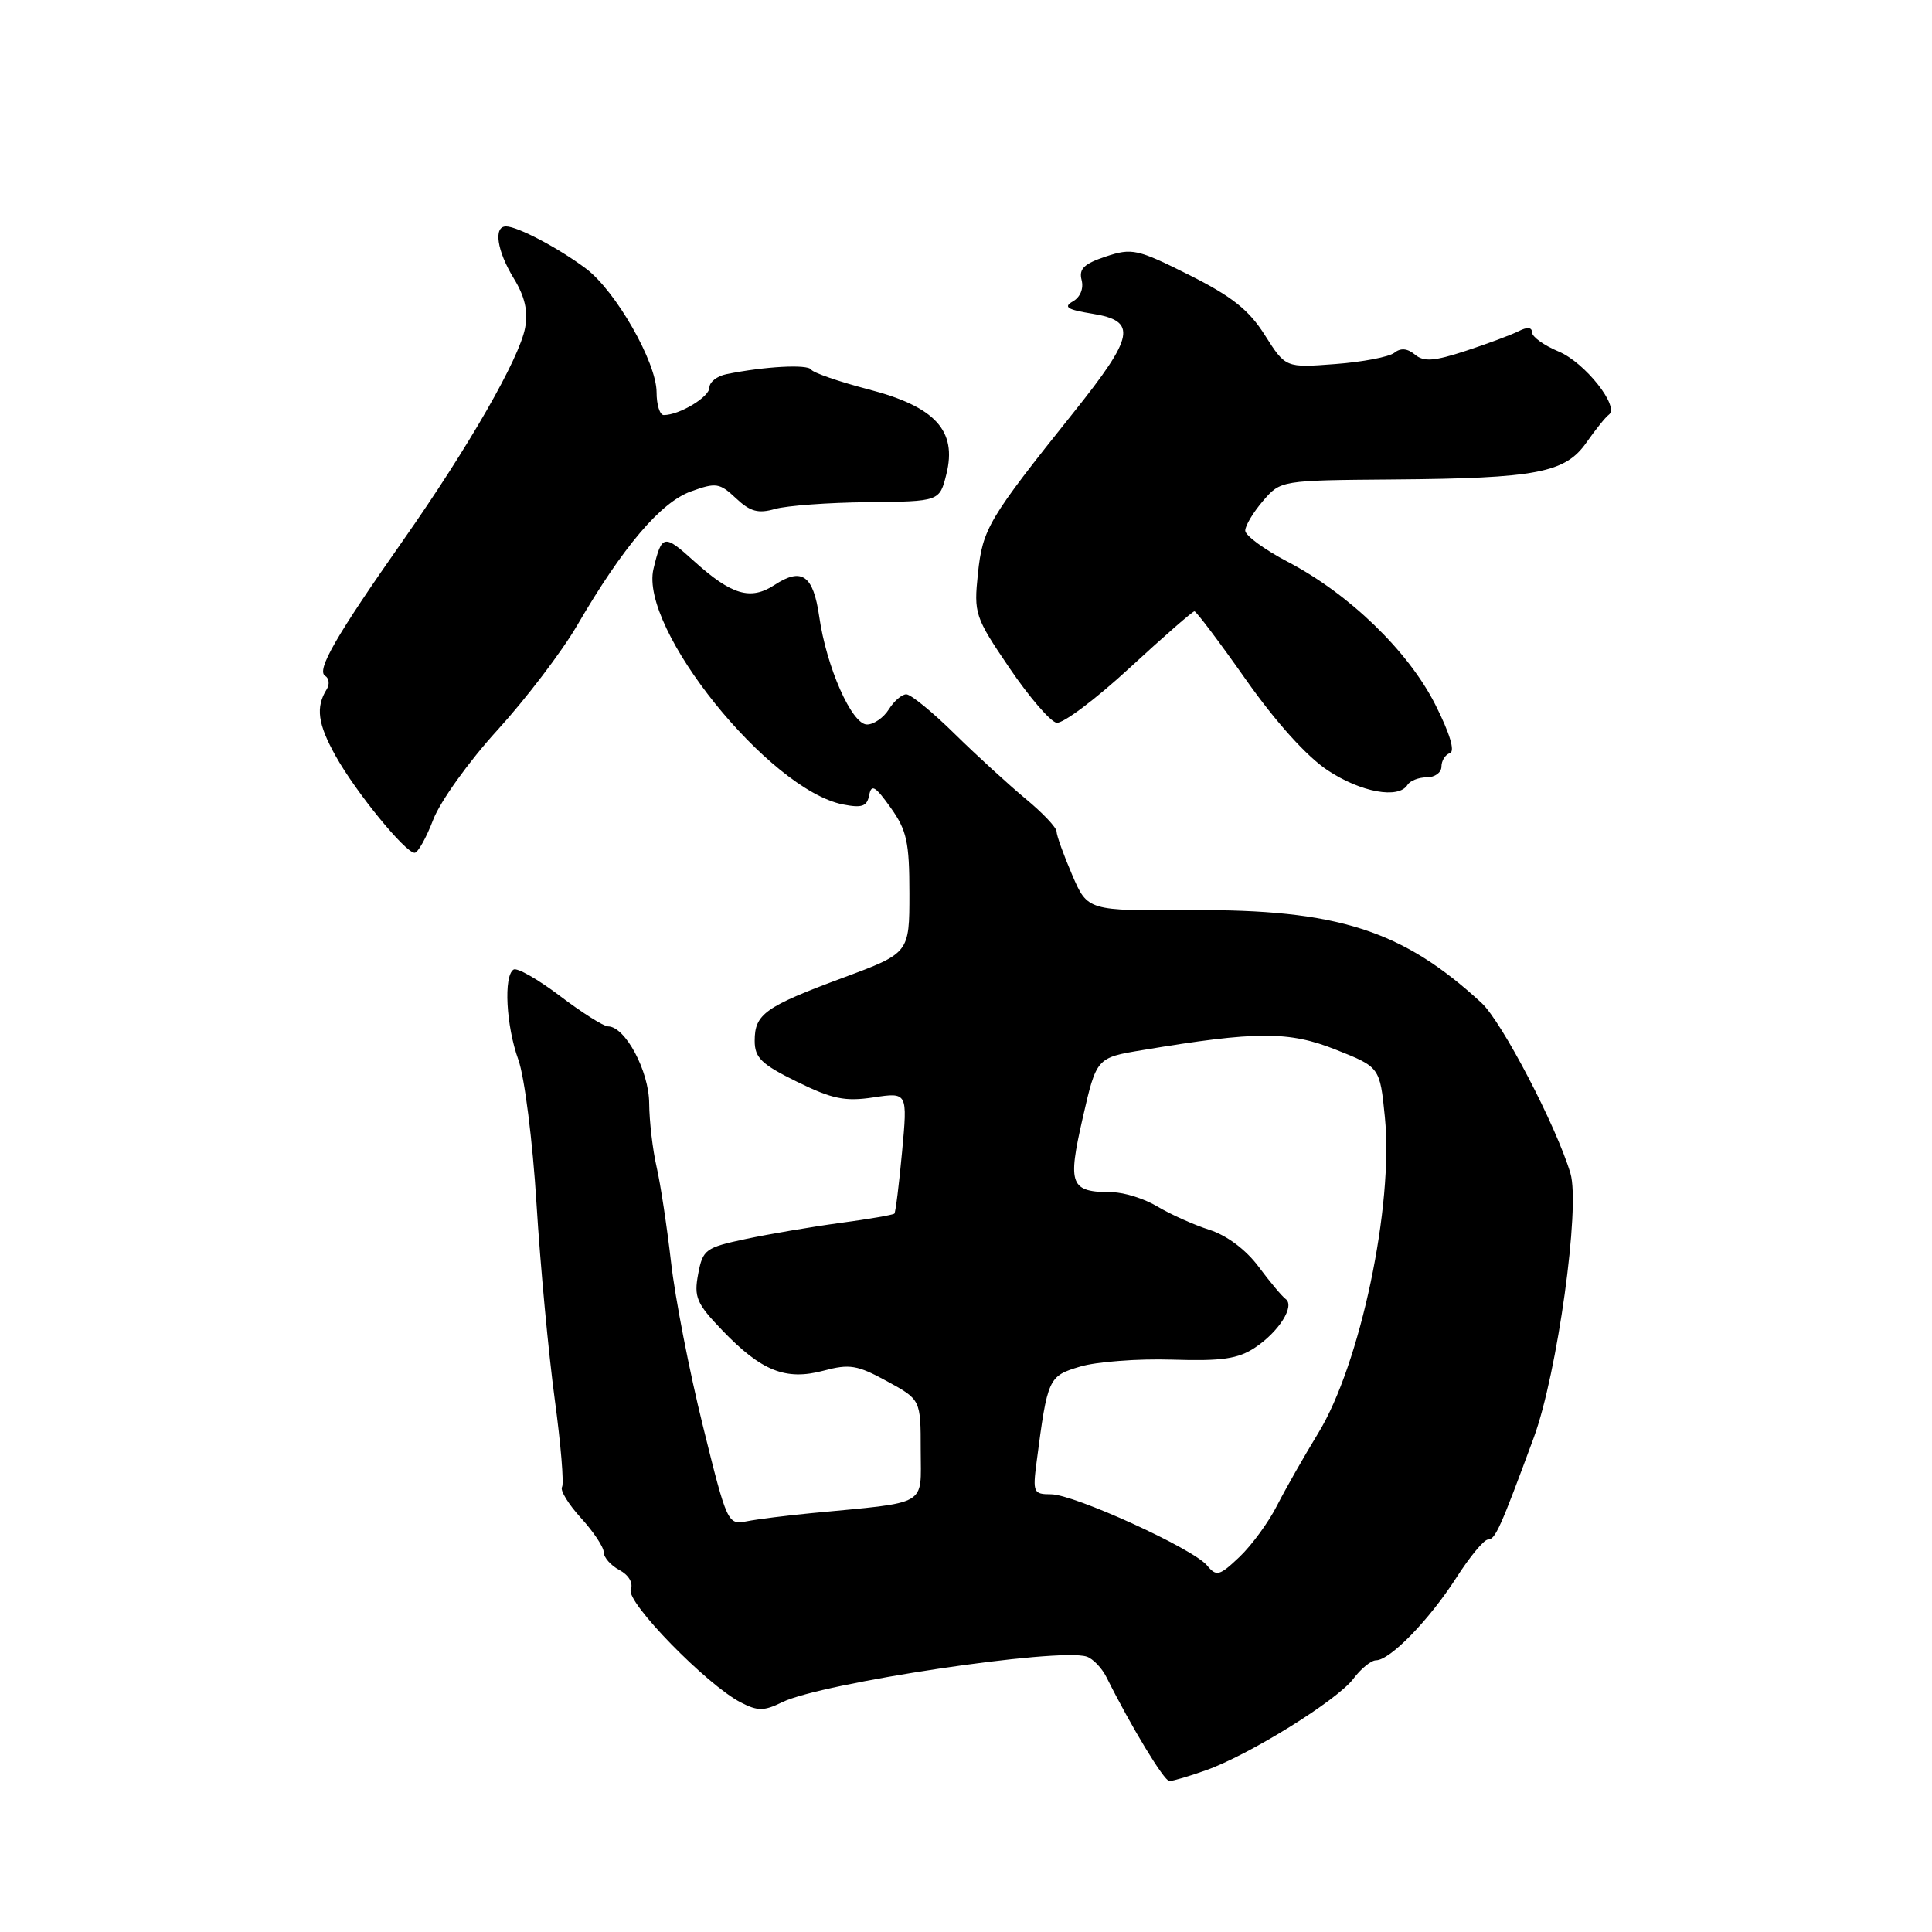 <?xml version="1.0" encoding="UTF-8" standalone="no"?>
<!DOCTYPE svg PUBLIC "-//W3C//DTD SVG 1.1//EN" "http://www.w3.org/Graphics/SVG/1.1/DTD/svg11.dtd" >
<svg xmlns="http://www.w3.org/2000/svg" xmlns:xlink="http://www.w3.org/1999/xlink" version="1.1" viewBox="0 0 256 256">
 <g >
 <path fill="currentColor"
d=" M 159.74 234.59 C 165.48 232.57 177.18 225.31 179.33 222.44 C 180.34 221.10 181.69 220.00 182.33 220.00 C 184.19 219.99 189.35 214.68 192.93 209.12 C 194.73 206.30 196.63 204.00 197.16 204.00 C 198.13 204.00 198.81 202.48 203.23 190.50 C 206.35 182.03 209.42 159.89 208.09 155.47 C 206.20 149.16 199.00 135.38 196.32 132.90 C 185.86 123.24 177.17 120.46 157.81 120.60 C 144.11 120.69 144.11 120.69 142.06 115.91 C 140.93 113.28 140.00 110.70 140.00 110.18 C 140.00 109.66 138.17 107.72 135.93 105.87 C 133.69 104.01 129.45 100.14 126.51 97.25 C 123.58 94.36 120.69 92.00 120.09 92.00 C 119.50 92.00 118.45 92.90 117.77 94.00 C 117.08 95.10 115.78 96.00 114.88 96.00 C 112.87 96.00 109.51 88.41 108.55 81.69 C 107.76 76.21 106.25 75.14 102.63 77.51 C 99.45 79.59 96.94 78.85 91.97 74.36 C 87.96 70.73 87.69 70.79 86.59 75.38 C 84.70 83.28 101.86 104.62 111.68 106.59 C 114.22 107.09 114.88 106.86 115.17 105.37 C 115.46 103.85 115.97 104.15 118.01 107.01 C 120.16 110.02 120.50 111.58 120.50 118.39 C 120.50 126.29 120.50 126.29 111.72 129.55 C 101.36 133.39 100.00 134.37 100.00 137.91 C 100.00 140.16 100.89 141.02 105.61 143.34 C 110.28 145.63 111.98 145.98 115.74 145.41 C 120.26 144.73 120.26 144.73 119.53 152.62 C 119.13 156.95 118.67 160.64 118.51 160.81 C 118.34 160.98 115.13 161.54 111.36 162.04 C 107.59 162.55 101.95 163.51 98.83 164.17 C 93.47 165.31 93.12 165.57 92.51 168.82 C 91.93 171.87 92.30 172.73 95.68 176.25 C 100.89 181.68 104.10 182.96 109.10 181.63 C 112.57 180.70 113.60 180.87 117.53 183.02 C 122.00 185.46 122.00 185.46 122.00 192.17 C 122.00 199.70 123.23 198.99 107.50 200.50 C 104.20 200.82 100.35 201.30 98.94 201.58 C 96.43 202.07 96.33 201.86 93.14 188.95 C 91.35 181.73 89.45 171.97 88.92 167.27 C 88.38 162.56 87.52 156.87 87.00 154.61 C 86.48 152.35 86.04 148.57 86.02 146.21 C 86.00 141.91 82.84 136.00 80.56 136.00 C 79.98 135.99 77.11 134.18 74.20 131.97 C 71.28 129.76 68.51 128.18 68.05 128.47 C 66.71 129.30 67.06 135.93 68.68 140.41 C 69.50 142.68 70.58 151.19 71.09 159.50 C 71.60 167.75 72.69 179.39 73.50 185.37 C 74.31 191.34 74.75 196.60 74.47 197.04 C 74.20 197.49 75.33 199.33 76.99 201.15 C 78.64 202.96 80.00 205.00 80.00 205.69 C 80.00 206.37 80.93 207.43 82.08 208.04 C 83.32 208.71 83.93 209.75 83.58 210.64 C 82.95 212.29 93.63 223.24 98.15 225.58 C 100.40 226.74 101.23 226.74 103.65 225.55 C 108.86 222.99 140.25 218.29 143.99 219.51 C 144.82 219.78 146.00 221.01 146.62 222.25 C 149.88 228.79 154.25 236.00 154.95 236.00 C 155.39 236.00 157.55 235.37 159.74 234.59 Z  M 57.40 108.62 C 58.33 106.19 62.14 100.87 65.94 96.71 C 69.71 92.57 74.46 86.33 76.49 82.84 C 82.56 72.43 87.54 66.57 91.54 65.12 C 94.88 63.91 95.35 63.98 97.53 66.03 C 99.40 67.79 100.47 68.08 102.69 67.44 C 104.24 67.00 109.78 66.59 115.00 66.54 C 124.50 66.44 124.50 66.44 125.40 62.83 C 126.84 57.06 123.92 53.88 115.06 51.59 C 111.16 50.57 107.74 49.39 107.48 48.97 C 107.03 48.24 101.32 48.55 96.25 49.58 C 95.01 49.83 94.00 50.63 94.00 51.36 C 94.00 52.61 90.02 55.00 87.95 55.00 C 87.43 55.00 87.00 53.64 87.00 51.98 C 87.00 48.02 81.59 38.54 77.63 35.58 C 74.00 32.86 68.57 30.00 67.05 30.00 C 65.36 30.00 65.84 33.23 68.09 36.91 C 69.55 39.30 69.99 41.24 69.58 43.44 C 68.81 47.53 62.12 59.19 53.45 71.55 C 44.51 84.29 41.90 88.82 43.08 89.55 C 43.61 89.87 43.70 90.67 43.30 91.32 C 41.80 93.71 42.10 95.92 44.48 100.18 C 47.16 104.98 53.71 113.00 54.94 113.00 C 55.37 113.00 56.48 111.03 57.40 108.62 Z  M 186.50 104.00 C 186.84 103.45 187.99 103.00 189.06 103.00 C 190.13 103.00 191.00 102.36 191.00 101.58 C 191.00 100.80 191.50 100.00 192.12 99.79 C 192.83 99.56 192.11 97.18 190.19 93.37 C 186.61 86.28 178.77 78.69 170.63 74.44 C 167.54 72.82 165.00 70.96 165.00 70.31 C 165.00 69.65 166.06 67.88 167.35 66.38 C 169.70 63.65 169.70 63.65 184.60 63.53 C 203.65 63.38 207.41 62.66 210.23 58.61 C 211.43 56.90 212.75 55.26 213.17 54.96 C 214.66 53.91 210.01 48.03 206.53 46.58 C 204.59 45.77 203.00 44.63 203.00 44.04 C 203.00 43.36 202.37 43.30 201.25 43.87 C 200.29 44.36 197.13 45.54 194.23 46.49 C 190.02 47.87 188.66 47.97 187.48 46.98 C 186.48 46.15 185.59 46.08 184.75 46.75 C 184.06 47.29 180.54 47.97 176.92 48.24 C 170.35 48.74 170.35 48.74 167.61 44.42 C 165.49 41.06 163.24 39.28 157.56 36.43 C 150.71 33.00 150.00 32.84 146.53 33.99 C 143.64 34.95 142.93 35.63 143.32 37.11 C 143.61 38.24 143.14 39.38 142.16 39.94 C 140.86 40.68 141.42 41.03 144.75 41.57 C 150.73 42.53 150.35 44.53 142.25 54.66 C 130.96 68.78 130.21 70.04 129.58 76.00 C 129.03 81.31 129.17 81.75 133.75 88.50 C 136.36 92.35 139.18 95.62 140.00 95.77 C 140.82 95.92 145.17 92.66 149.66 88.52 C 154.15 84.38 158.02 81.00 158.27 81.00 C 158.51 81.00 161.59 85.08 165.10 90.07 C 169.08 95.72 173.17 100.25 175.92 102.07 C 180.33 104.99 185.33 105.90 186.50 104.00 Z  M 159.94 207.43 C 158.09 205.19 142.31 198.00 139.26 198.00 C 136.94 198.00 136.83 197.75 137.35 193.75 C 138.81 182.56 138.91 182.34 143.13 181.08 C 145.30 180.43 150.77 180.02 155.29 180.16 C 161.91 180.37 164.04 180.06 166.29 178.57 C 169.47 176.46 171.62 173.05 170.35 172.12 C 169.88 171.78 168.26 169.85 166.76 167.83 C 165.08 165.58 162.56 163.70 160.26 162.96 C 158.19 162.30 155.10 160.91 153.38 159.88 C 151.67 158.85 148.97 157.99 147.38 157.98 C 141.79 157.95 141.43 157.06 143.46 148.16 C 145.29 140.15 145.29 140.15 151.40 139.14 C 166.50 136.62 170.78 136.61 176.99 139.08 C 182.84 141.40 182.84 141.40 183.50 148.00 C 184.68 159.72 180.24 180.81 174.67 189.90 C 172.79 192.98 170.33 197.30 169.21 199.50 C 168.10 201.70 165.86 204.75 164.25 206.29 C 161.57 208.83 161.19 208.93 159.94 207.43 Z "/>
</g>
</svg>